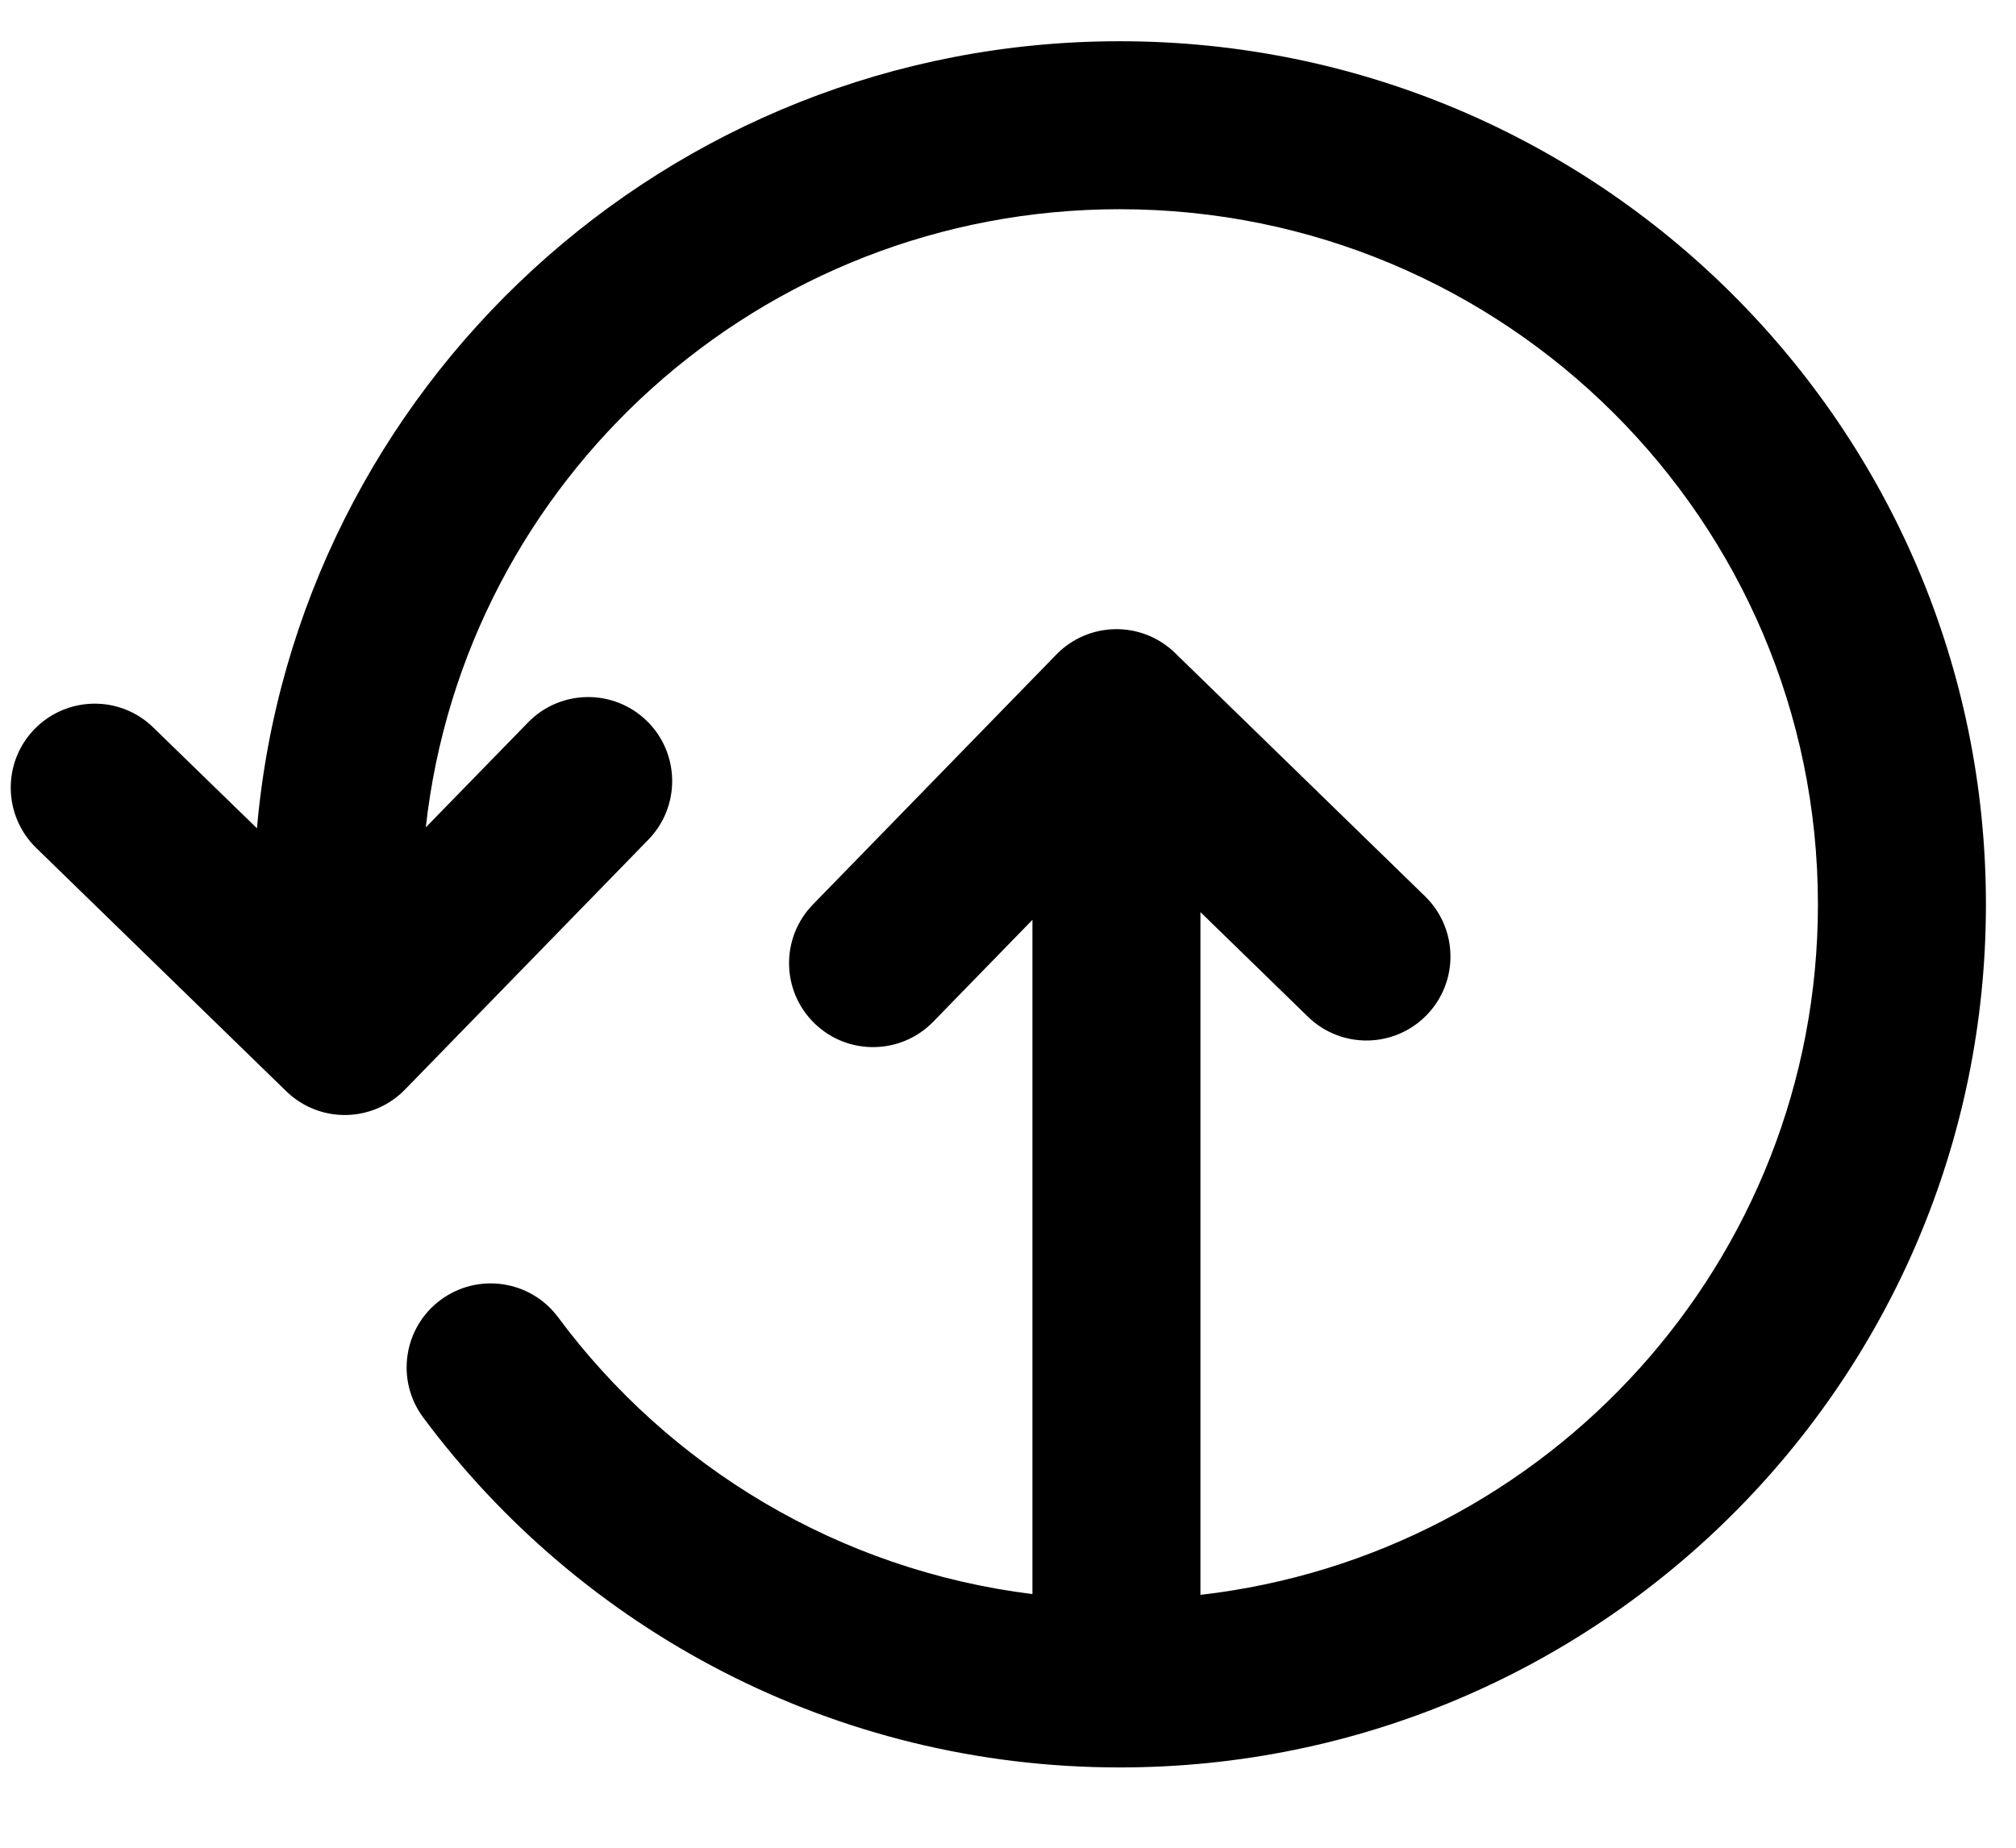 <svg width="24" height="22" viewBox="0 0 24 22" fill="none" xmlns="http://www.w3.org/2000/svg">
<path fill-rule="evenodd" clip-rule="evenodd" d="M5.069 9.851C5.527 5.714 9.048 2.491 13.33 2.491C17.924 2.491 21.642 6.2 21.642 10.768C21.642 15.012 18.431 18.515 14.291 18.989L14.291 10.86L15.57 12.105C15.966 12.491 16.599 12.482 16.984 12.086C17.369 11.691 17.361 11.058 16.965 10.672L13.989 7.775C13.593 7.389 12.96 7.398 12.575 7.794L9.677 10.77C9.292 11.166 9.3 11.799 9.696 12.184C10.091 12.569 10.725 12.561 11.11 12.165L12.291 10.952L12.291 18.98C9.98 18.693 7.964 17.462 6.644 15.684C6.315 15.241 5.688 15.149 5.245 15.478C4.801 15.807 4.709 16.434 5.038 16.877C6.916 19.404 9.932 21.044 13.33 21.044C19.022 21.044 23.642 16.447 23.642 10.768C23.642 5.089 19.022 0.491 13.33 0.491C7.945 0.491 3.519 4.608 3.059 9.862L1.825 8.662C1.43 8.276 0.797 8.285 0.411 8.681C0.026 9.076 0.035 9.709 0.43 10.095L3.407 12.992C3.803 13.378 4.436 13.369 4.821 12.973L7.719 9.997C8.104 9.601 8.095 8.968 7.7 8.583C7.304 8.198 6.671 8.206 6.286 8.602L5.069 9.851Z" fill="black"/>
</svg>
